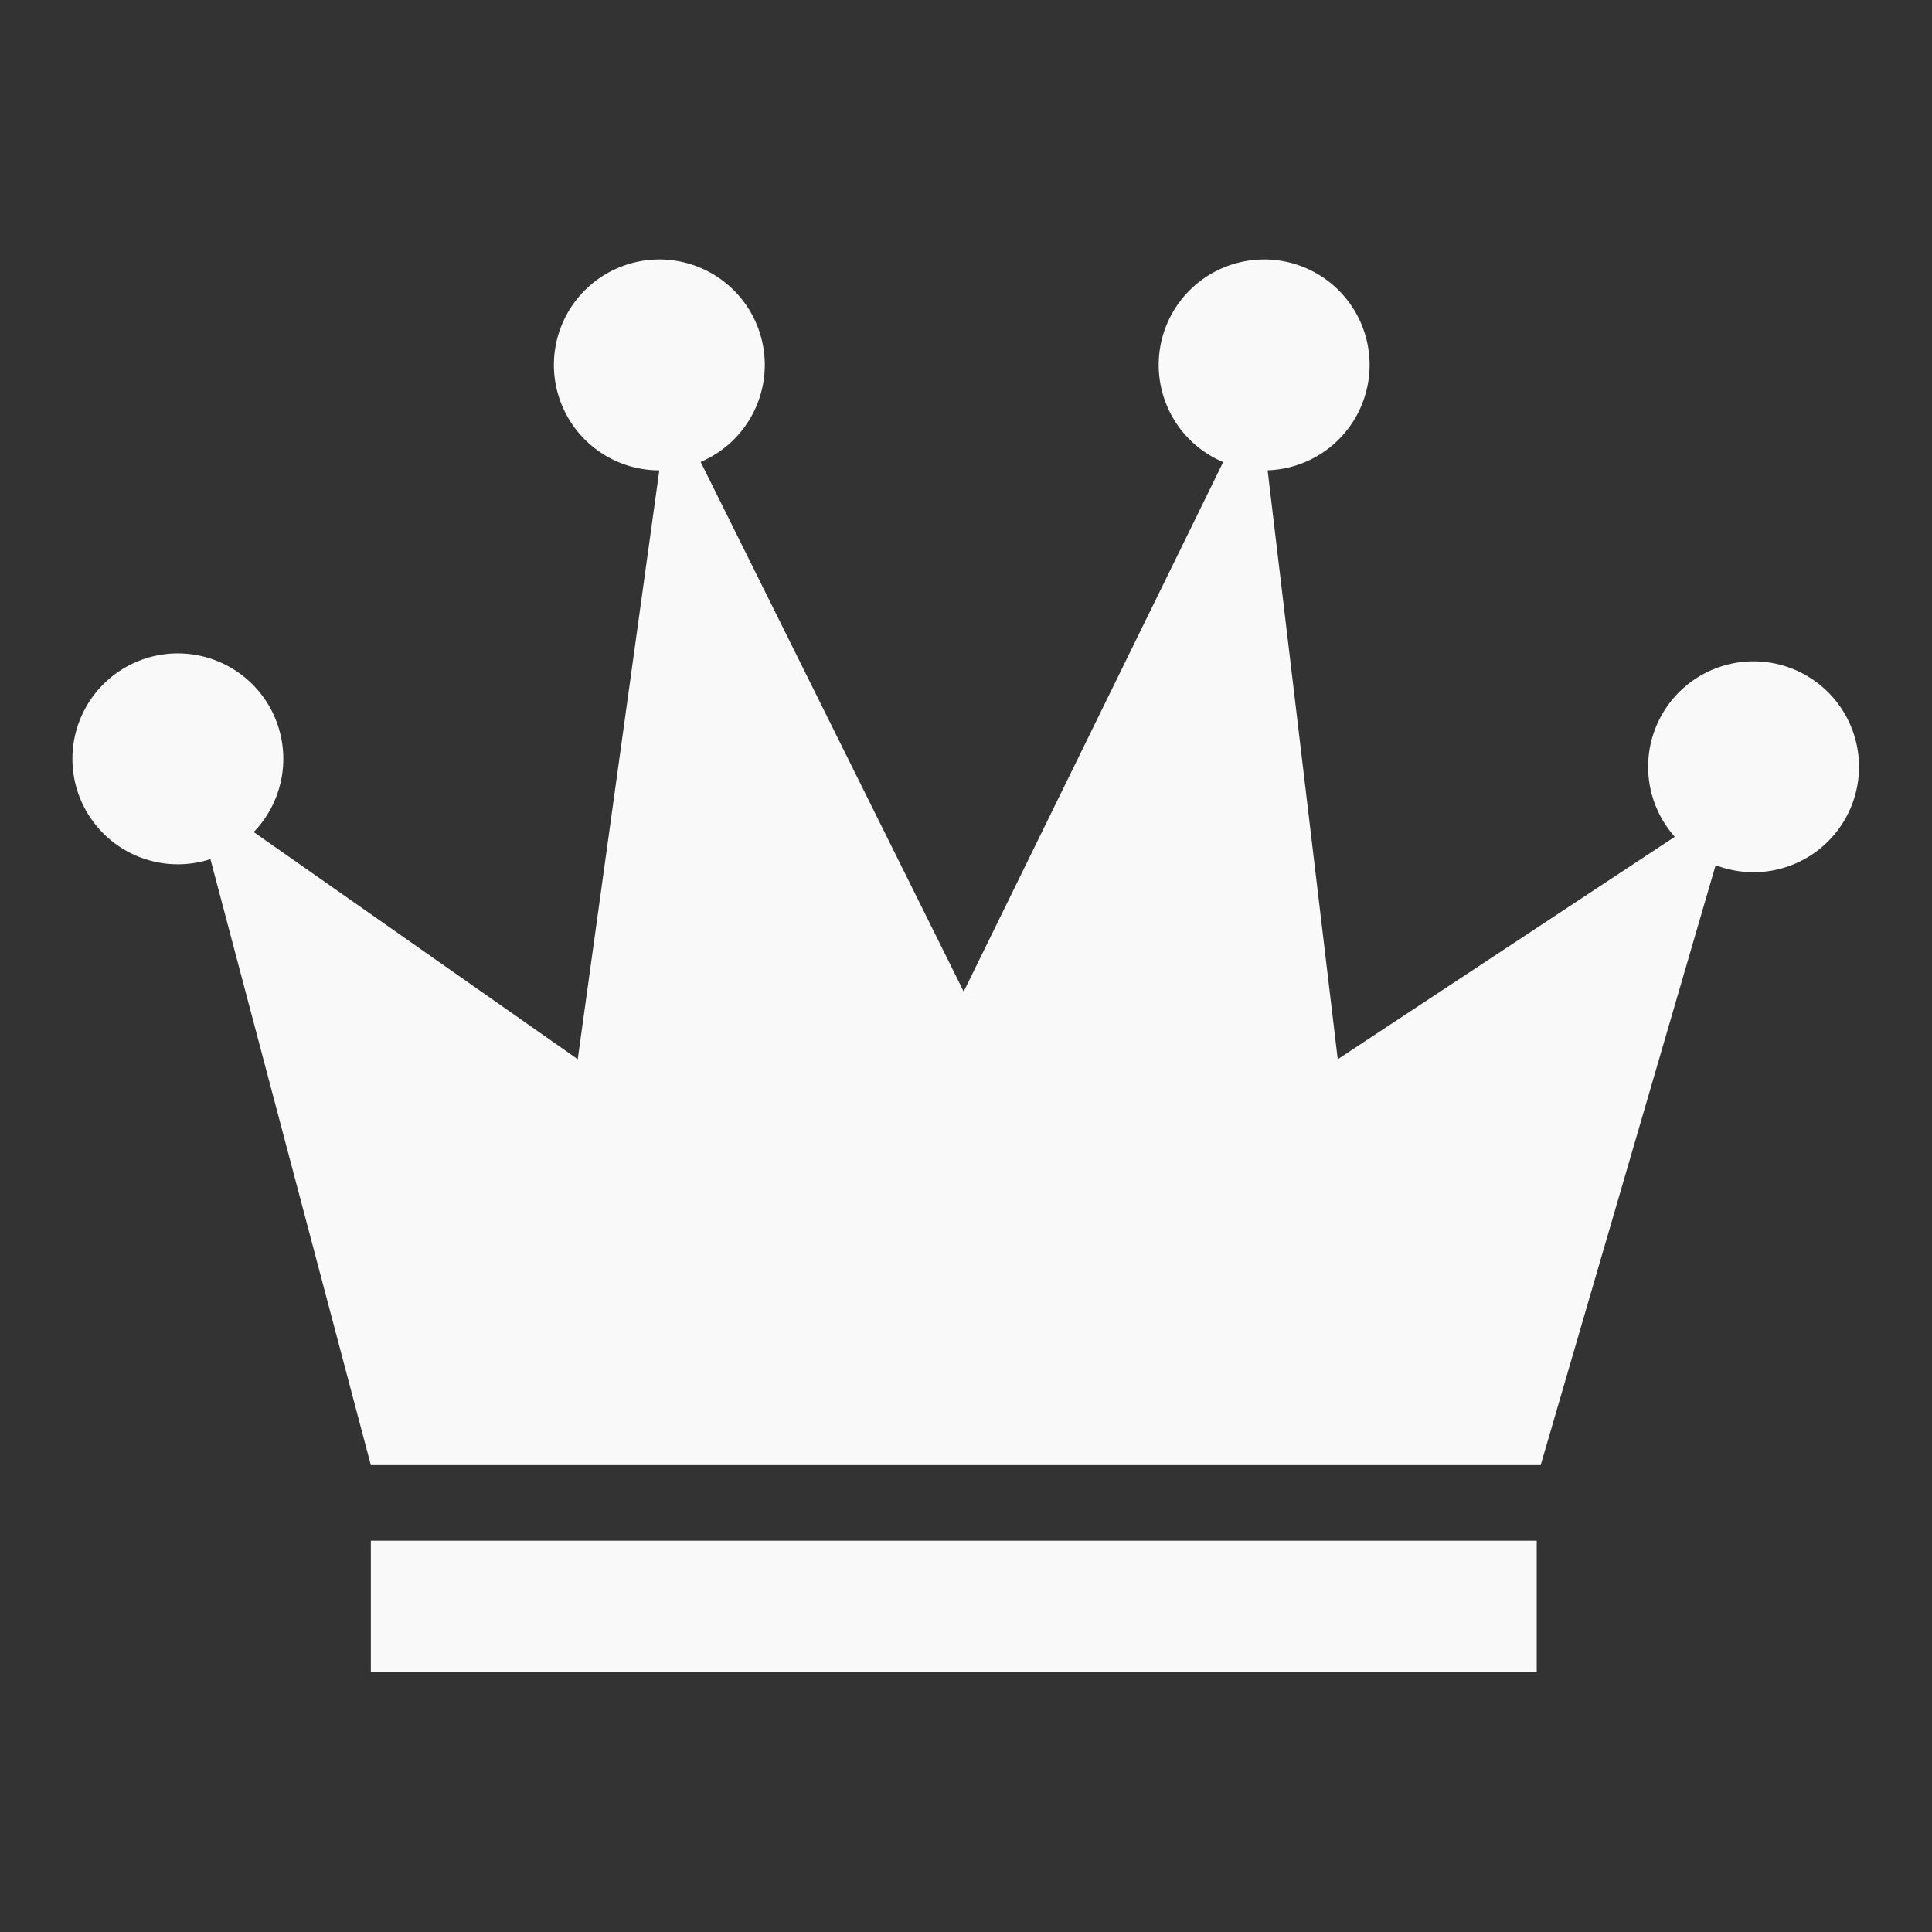 <?xml version="1.0" encoding="UTF-8" standalone="no"?>
<!-- Created with Inkscape (http://www.inkscape.org/) -->

<svg
   xmlns:dc="http://purl.org/dc/elements/1.1/"
   xmlns:cc="http://creativecommons.org/ns#"
   xmlns:rdf="http://www.w3.org/1999/02/22-rdf-syntax-ns#"
   xmlns:svg="http://www.w3.org/2000/svg"
   xmlns="http://www.w3.org/2000/svg"
   xmlns:sodipodi="http://sodipodi.sourceforge.net/DTD/sodipodi-0.dtd"
   xmlns:inkscape="http://www.inkscape.org/namespaces/inkscape"
   id="svg2"
   version="1.1"
   inkscape:version="0.91 r13725"
   width="80"
   height="80"
   viewBox="0 0 80 80"
   sodipodi:docname="leaderboards_button.svg"
   inkscape:export-filename="/Users/rafa/AndroidStudioProjects/Squares/app/src/main/res/mipmap-hdpi/leaderboards_button.png"
   inkscape:export-xdpi="33.75"
   inkscape:export-ydpi="33.75">
  <rect x="0" y="0" width="80" height="80" fill="#333333" stroke="none"/>
  <defs
     id="defs6" />
  <sodipodi:namedview
     pagecolor="#ffffff"
     bordercolor="#666666"
     borderopacity="1"
     objecttolerance="10"
     gridtolerance="10"
     guidetolerance="10"
     inkscape:pageopacity="0"
     inkscape:pageshadow="2"
     inkscape:window-width="1754"
     inkscape:window-height="914"
     id="namedview4"
     showgrid="false"
     inkscape:zoom="7.89"
     inkscape:cx="43.406844"
     inkscape:cy="42.463878"
     inkscape:window-x="0"
     inkscape:window-y="0"
     inkscape:window-maximized="0"
     inkscape:current-layer="svg2" />
  <g
     id="g4184"
     transform="matrix(1.3,0,0,1.3,-3.098,2.677)"
     style="fill:#f9f9f9">
    <path
       sodipodi:nodetypes="cccccccccc"
       inkscape:connector-curvature="0"
       id="path4138"
       d="m 14.195,44.608 37.262,0 6.21,-21.293 -12.674,8.365 -2.535,-21.293 -9.379,19.138 -9.379,-18.885 -2.915,21.039 -12.294,-8.619 z"
       style="fill:#f9f9f9;fill-opacity:1;fill-rule:evenodd;stroke:none;stroke-width:1px;stroke-linecap:butt;stroke-linejoin:miter;stroke-opacity:1" />
    <path
       d="m 8.042,18.753 a 3.359,3.359 0 0 1 3.365,3.342 3.359,3.359 0 0 1 -3.331,3.375 3.359,3.359 0 0 1 -3.386,-3.32 3.359,3.359 0 0 1 3.309,-3.397"
       sodipodi:open="true"
       sodipodi:end="4.6977631"
       sodipodi:start="4.7106087"
       sodipodi:ry="3.3586819"
       sodipodi:rx="3.3586819"
       sodipodi:cy="22.111534"
       sodipodi:cx="8.0481615"
       sodipodi:type="arc"
       id="path4140"
       style="opacity:1;fill:#f9f9f9;fill-opacity:1;stroke:none;stroke-width:1;stroke-linejoin:miter;stroke-miterlimit:4;stroke-dasharray:none;stroke-dashoffset:0;stroke-opacity:1" />
    <path
       style="opacity:1;fill:#f9f9f9;fill-opacity:1;stroke:none;stroke-width:1;stroke-linejoin:miter;stroke-miterlimit:4;stroke-dasharray:none;stroke-dashoffset:0;stroke-opacity:1"
       id="path4142"
       sodipodi:type="arc"
       sodipodi:cx="23.384029"
       sodipodi:cy="9.5640049"
       sodipodi:rx="3.3586819"
       sodipodi:ry="3.3586819"
       sodipodi:start="4.7106087"
       sodipodi:end="4.6977631"
       sodipodi:open="true"
       d="M 23.378,6.205 A 3.359,3.359 0 0 1 26.743,9.547 3.359,3.359 0 0 1 23.412,12.923 3.359,3.359 0 0 1 20.026,9.602 3.359,3.359 0 0 1 23.335,6.206" />
    <path
       d="M 42.643,6.205 A 3.359,3.359 0 0 1 46.008,9.547 3.359,3.359 0 0 1 42.676,12.923 3.359,3.359 0 0 1 39.29,9.602 3.359,3.359 0 0 1 42.6,6.206"
       sodipodi:open="true"
       sodipodi:end="4.6977631"
       sodipodi:start="4.7106087"
       sodipodi:ry="3.3586819"
       sodipodi:rx="3.3586819"
       sodipodi:cy="9.5640049"
       sodipodi:cx="42.648922"
       sodipodi:type="arc"
       id="path4144"
       style="opacity:1;fill:#f9f9f9;fill-opacity:1;stroke:none;stroke-width:1;stroke-linejoin:miter;stroke-miterlimit:4;stroke-dasharray:none;stroke-dashoffset:0;stroke-opacity:1" />
    <path
       style="opacity:1;fill:#f9f9f9;fill-opacity:1;stroke:none;stroke-width:1;stroke-linejoin:miter;stroke-miterlimit:4;stroke-dasharray:none;stroke-dashoffset:0;stroke-opacity:1"
       id="path4146"
       sodipodi:type="arc"
       sodipodi:cx="58.238277"
       sodipodi:cy="22.365019"
       sodipodi:rx="3.3586819"
       sodipodi:ry="3.3586819"
       sodipodi:start="4.7106087"
       sodipodi:end="4.6977631"
       sodipodi:open="true"
       d="m 58.232,19.006 a 3.359,3.359 0 0 1 3.365,3.342 3.359,3.359 0 0 1 -3.331,3.375 3.359,3.359 0 0 1 -3.386,-3.32 3.359,3.359 0 0 1 3.309,-3.397" />
    <rect
       y="47.016"
       x="14.195"
       height="4.183"
       width="37.136"
       id="rect4148"
       style="opacity:1;fill:#f9f9f9;fill-opacity:1;stroke:none;stroke-width:1;stroke-linejoin:miter;stroke-miterlimit:4;stroke-dasharray:none;stroke-dashoffset:0;stroke-opacity:1" />
  </g>
</svg>
